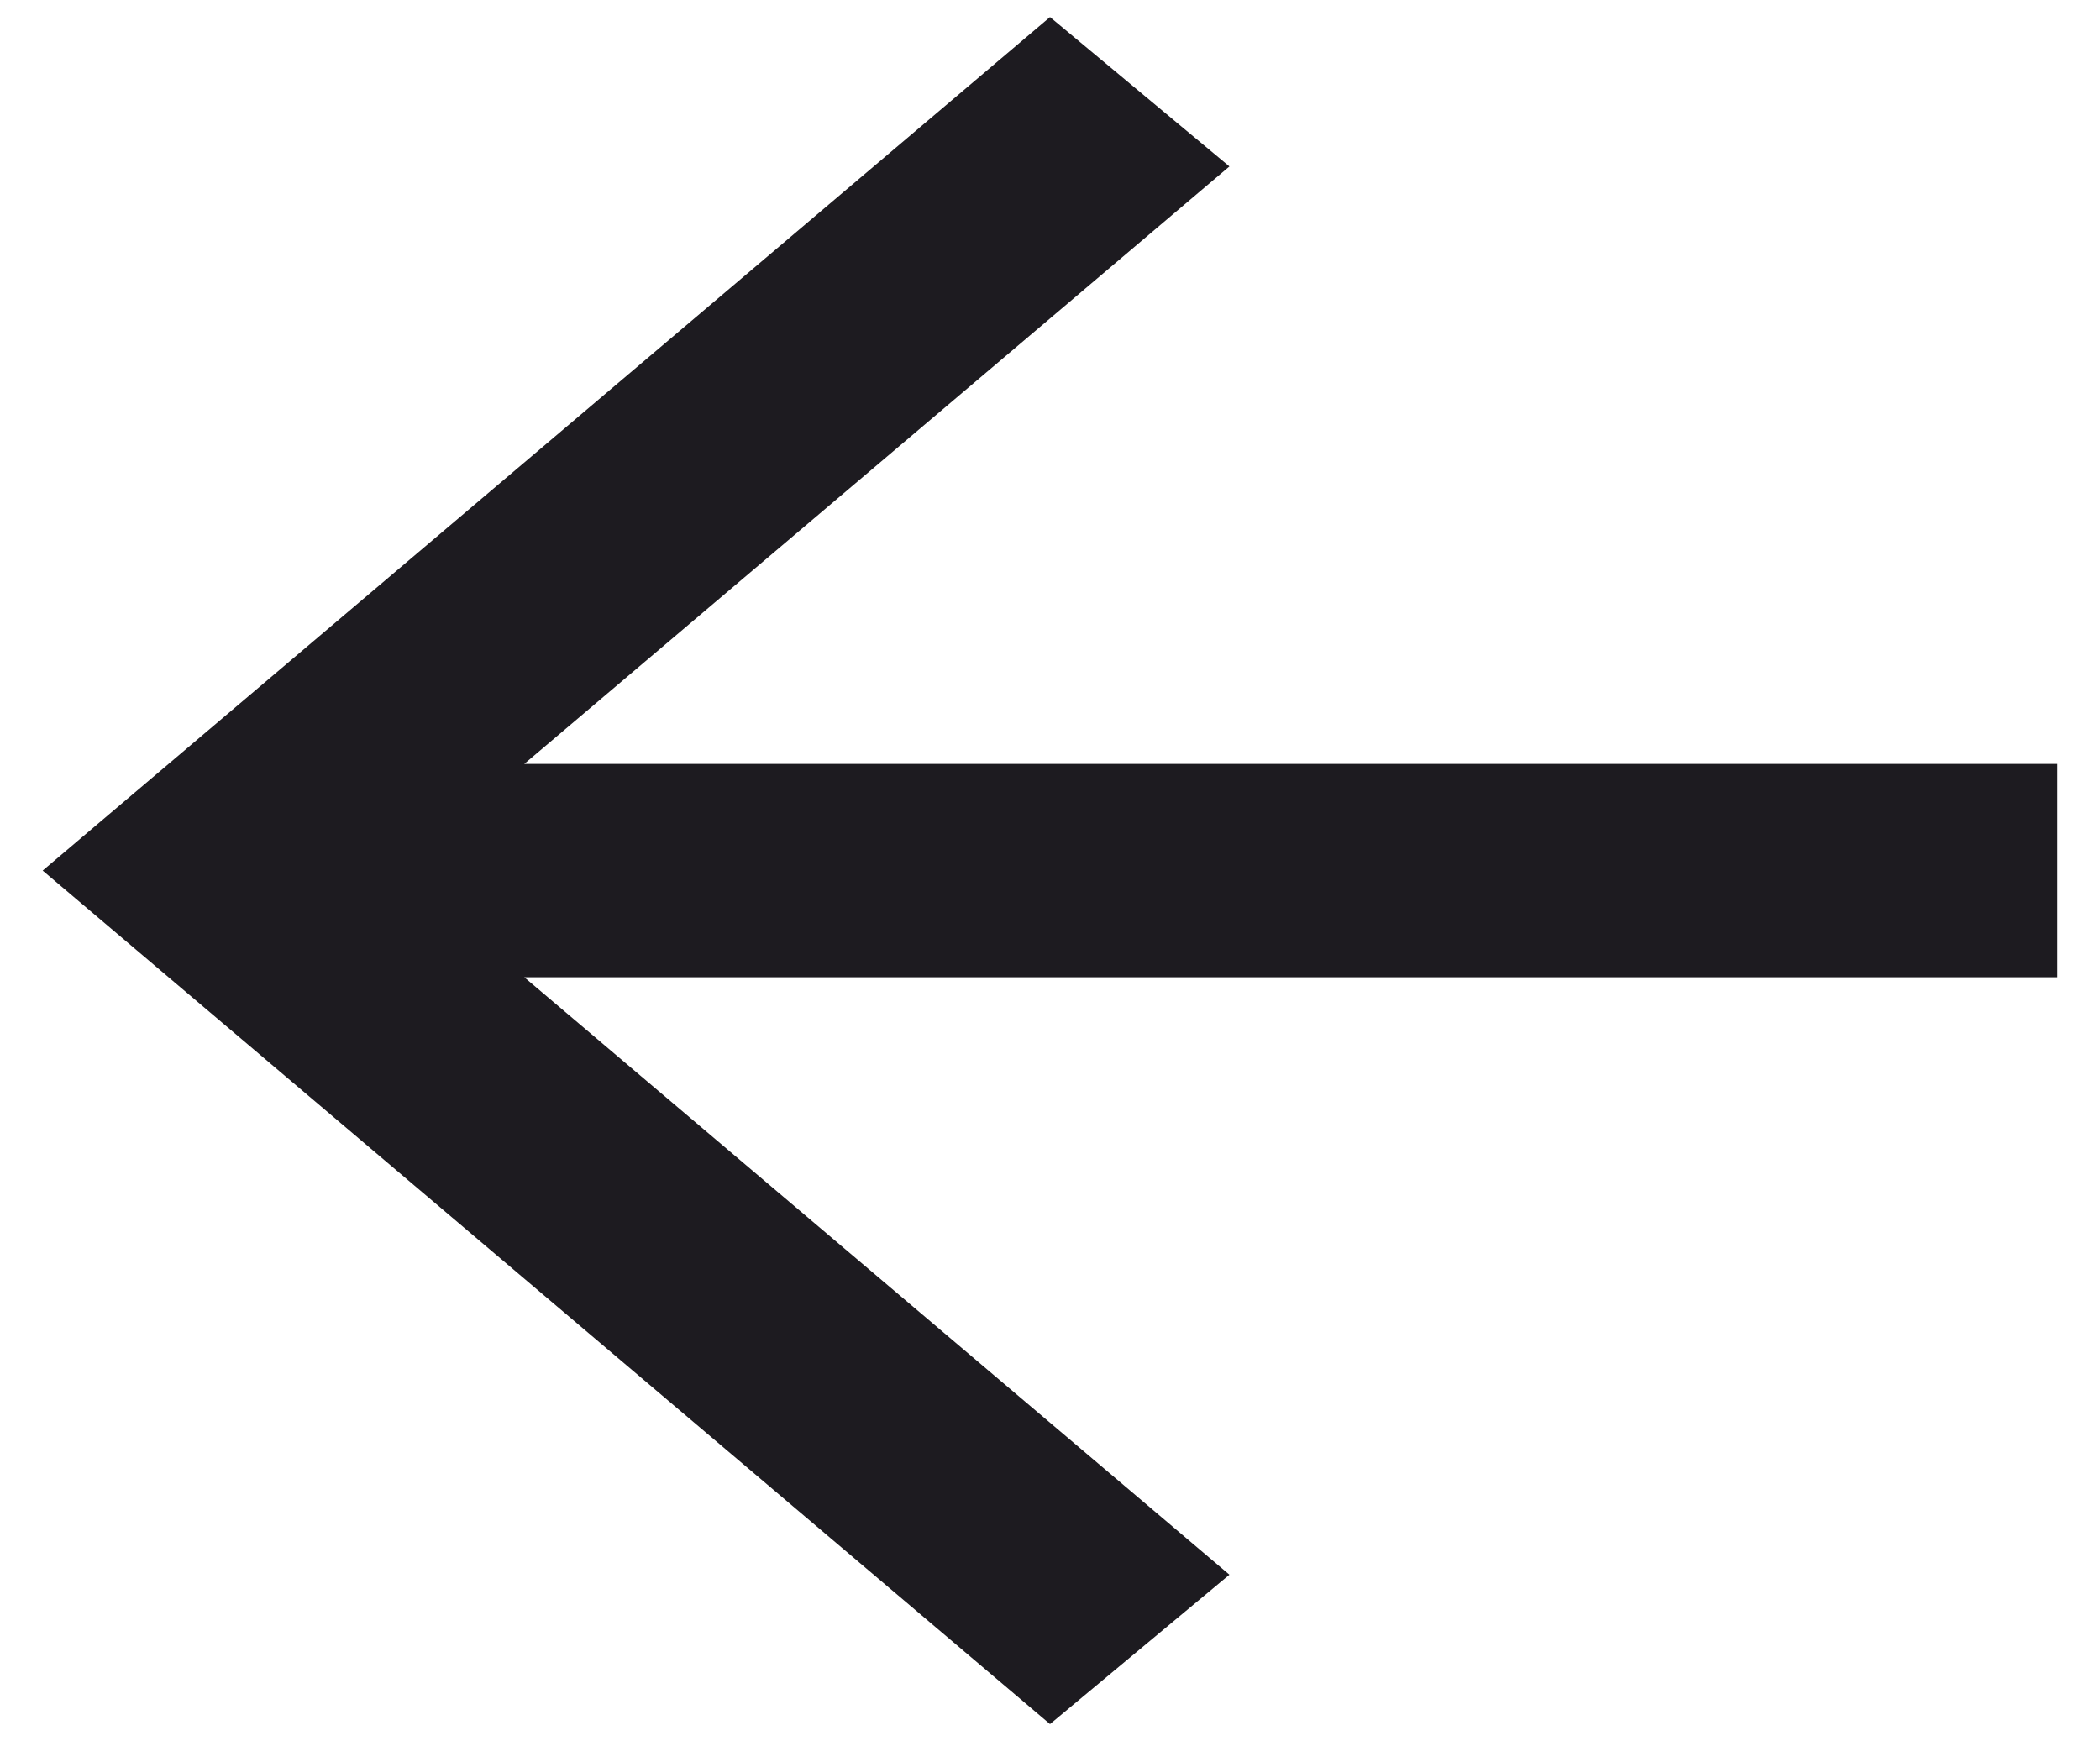 <svg width="41" height="34" viewBox="0 0 41 34" fill="none" xmlns="http://www.w3.org/2000/svg">
<path d="M10.236 19.083L24.003 30.75L20.5 33.667L0.833 17L20.5 0.333L24.003 3.25L10.236 14.917H40.167V19.083H10.236Z" fill="#1D1B20"/>
</svg>
